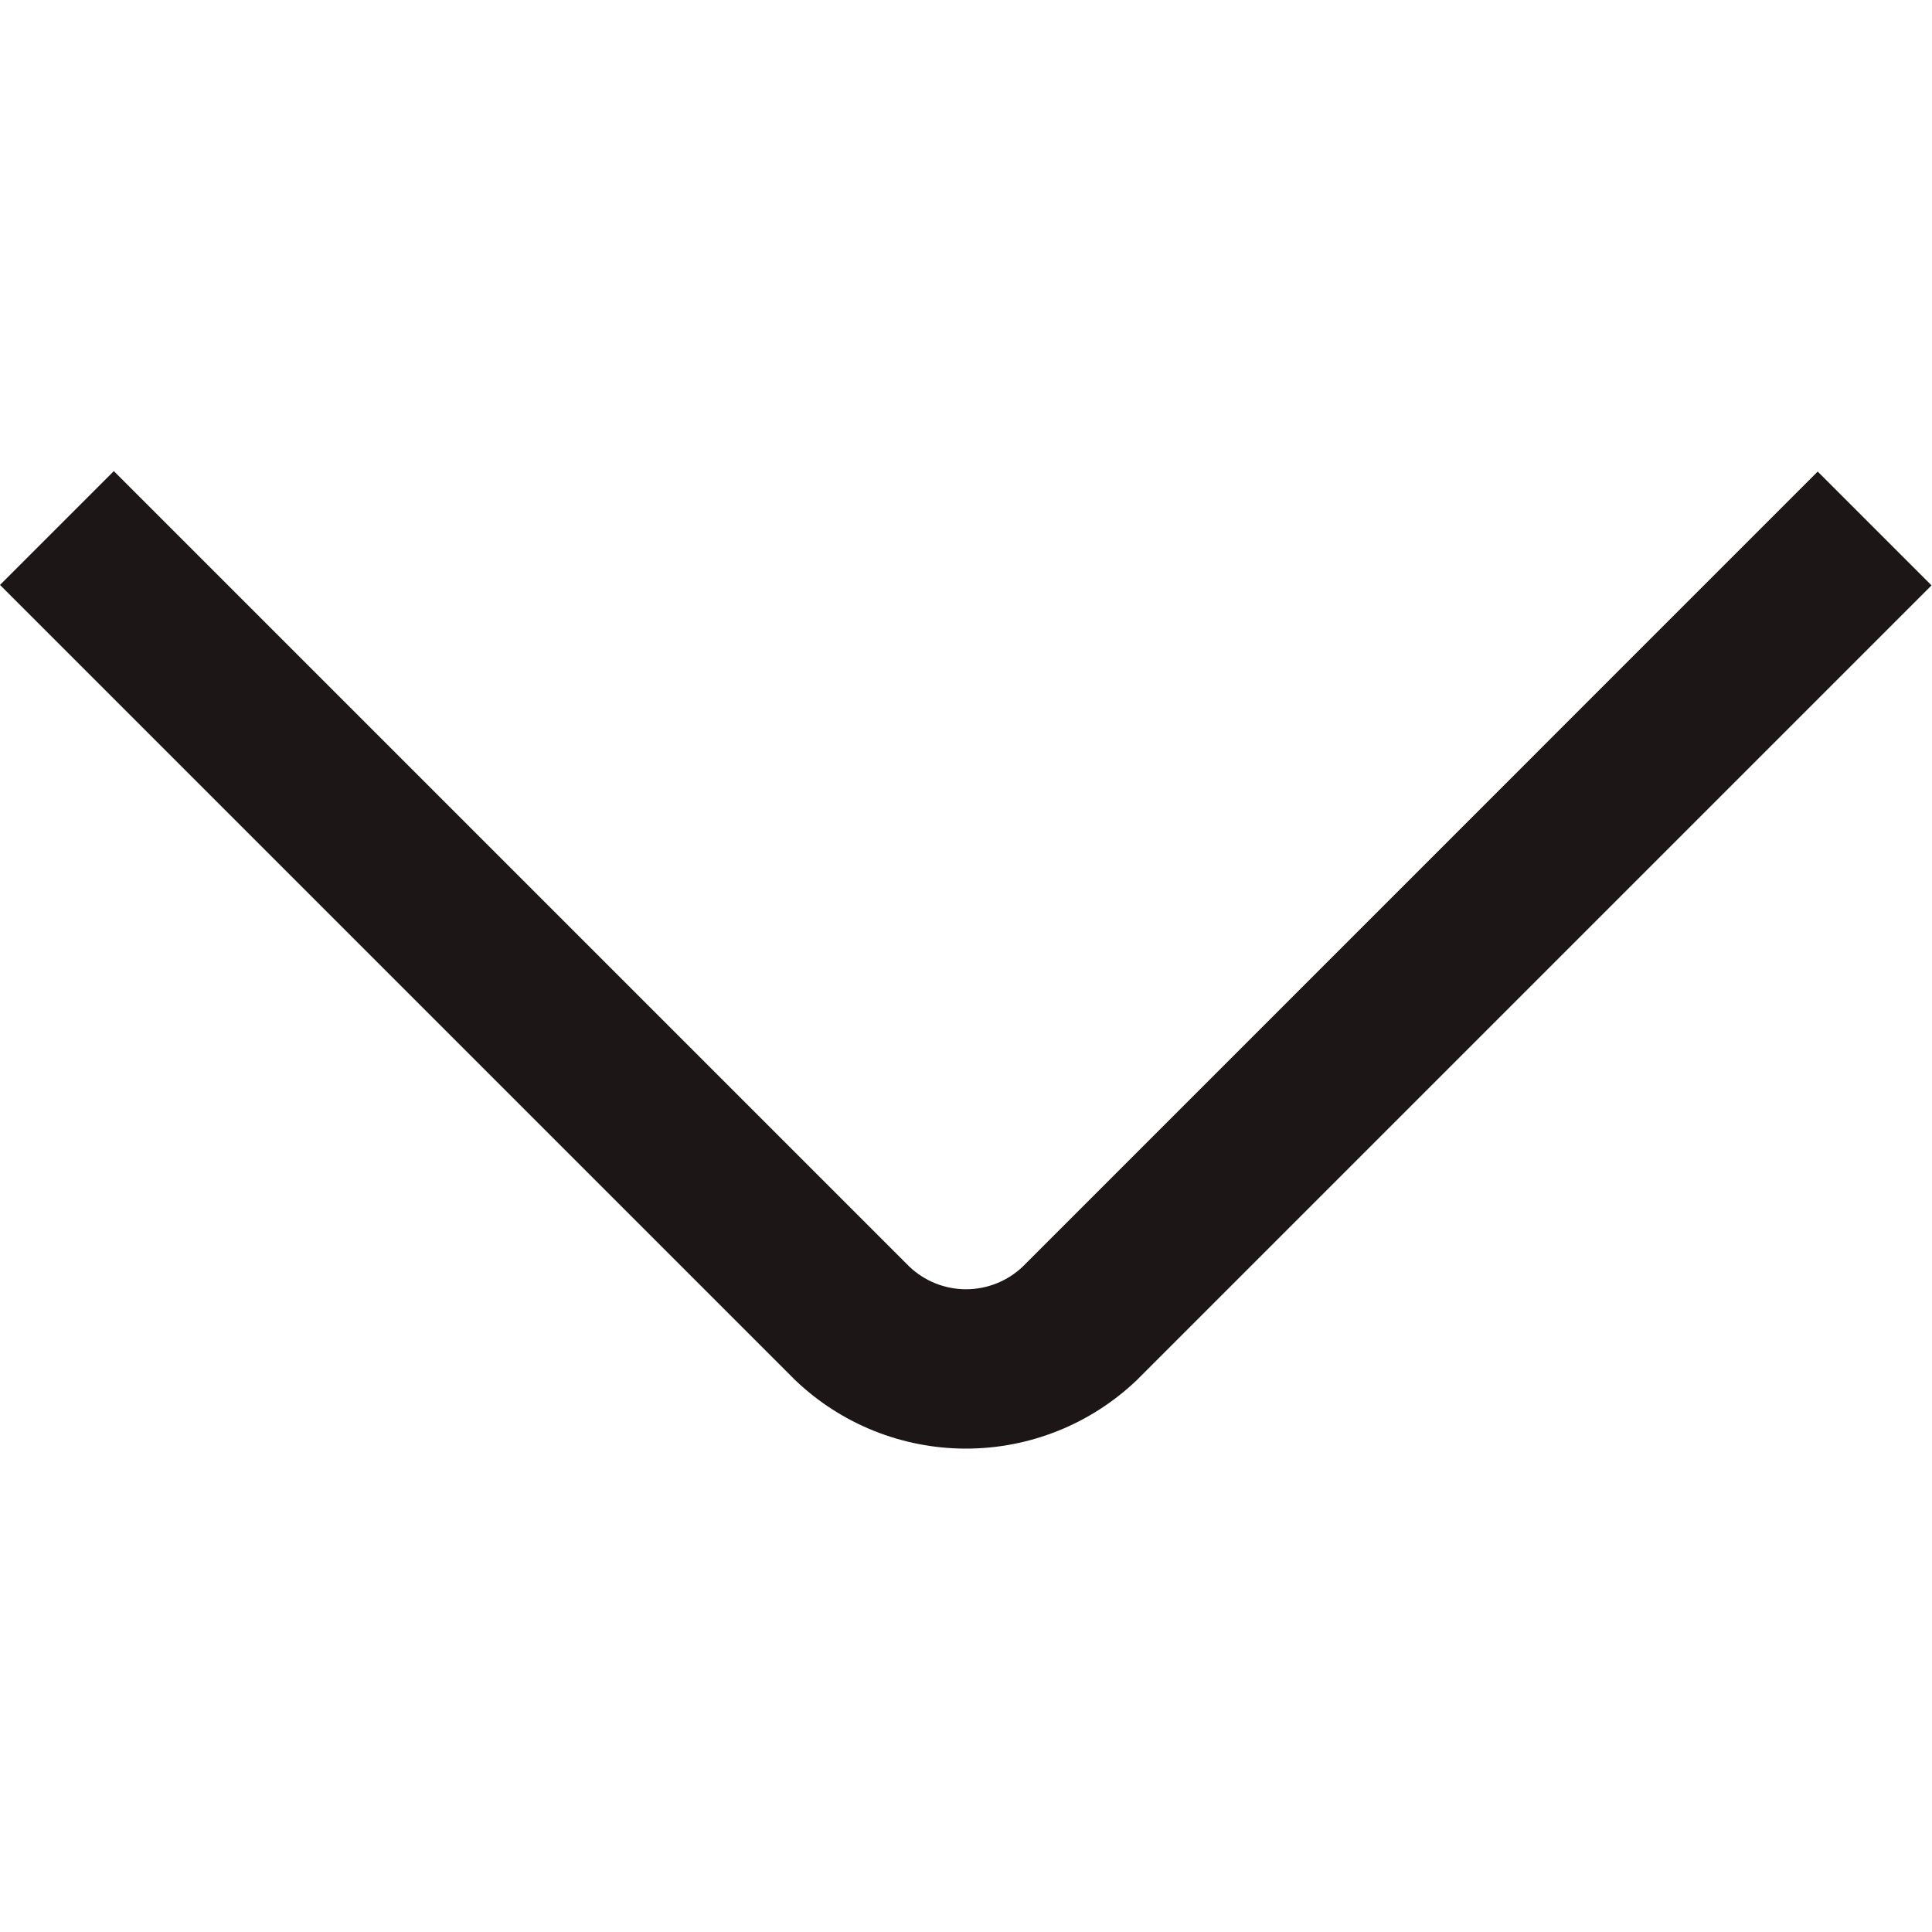 <svg width="25" height="25" viewBox="0 0 25 25" fill="none" xmlns="http://www.w3.org/2000/svg">
<path d="M1.473 6.096L11.764 16.387C11.962 16.577 12.226 16.683 12.5 16.683C12.775 16.683 13.039 16.577 13.237 16.387L23.521 6.102L24.994 7.575L14.71 17.859C14.114 18.428 13.323 18.745 12.5 18.745C11.677 18.745 10.885 18.428 10.29 17.859L0 7.569L1.473 6.096Z" fill="#1D1616"/>
</svg>
